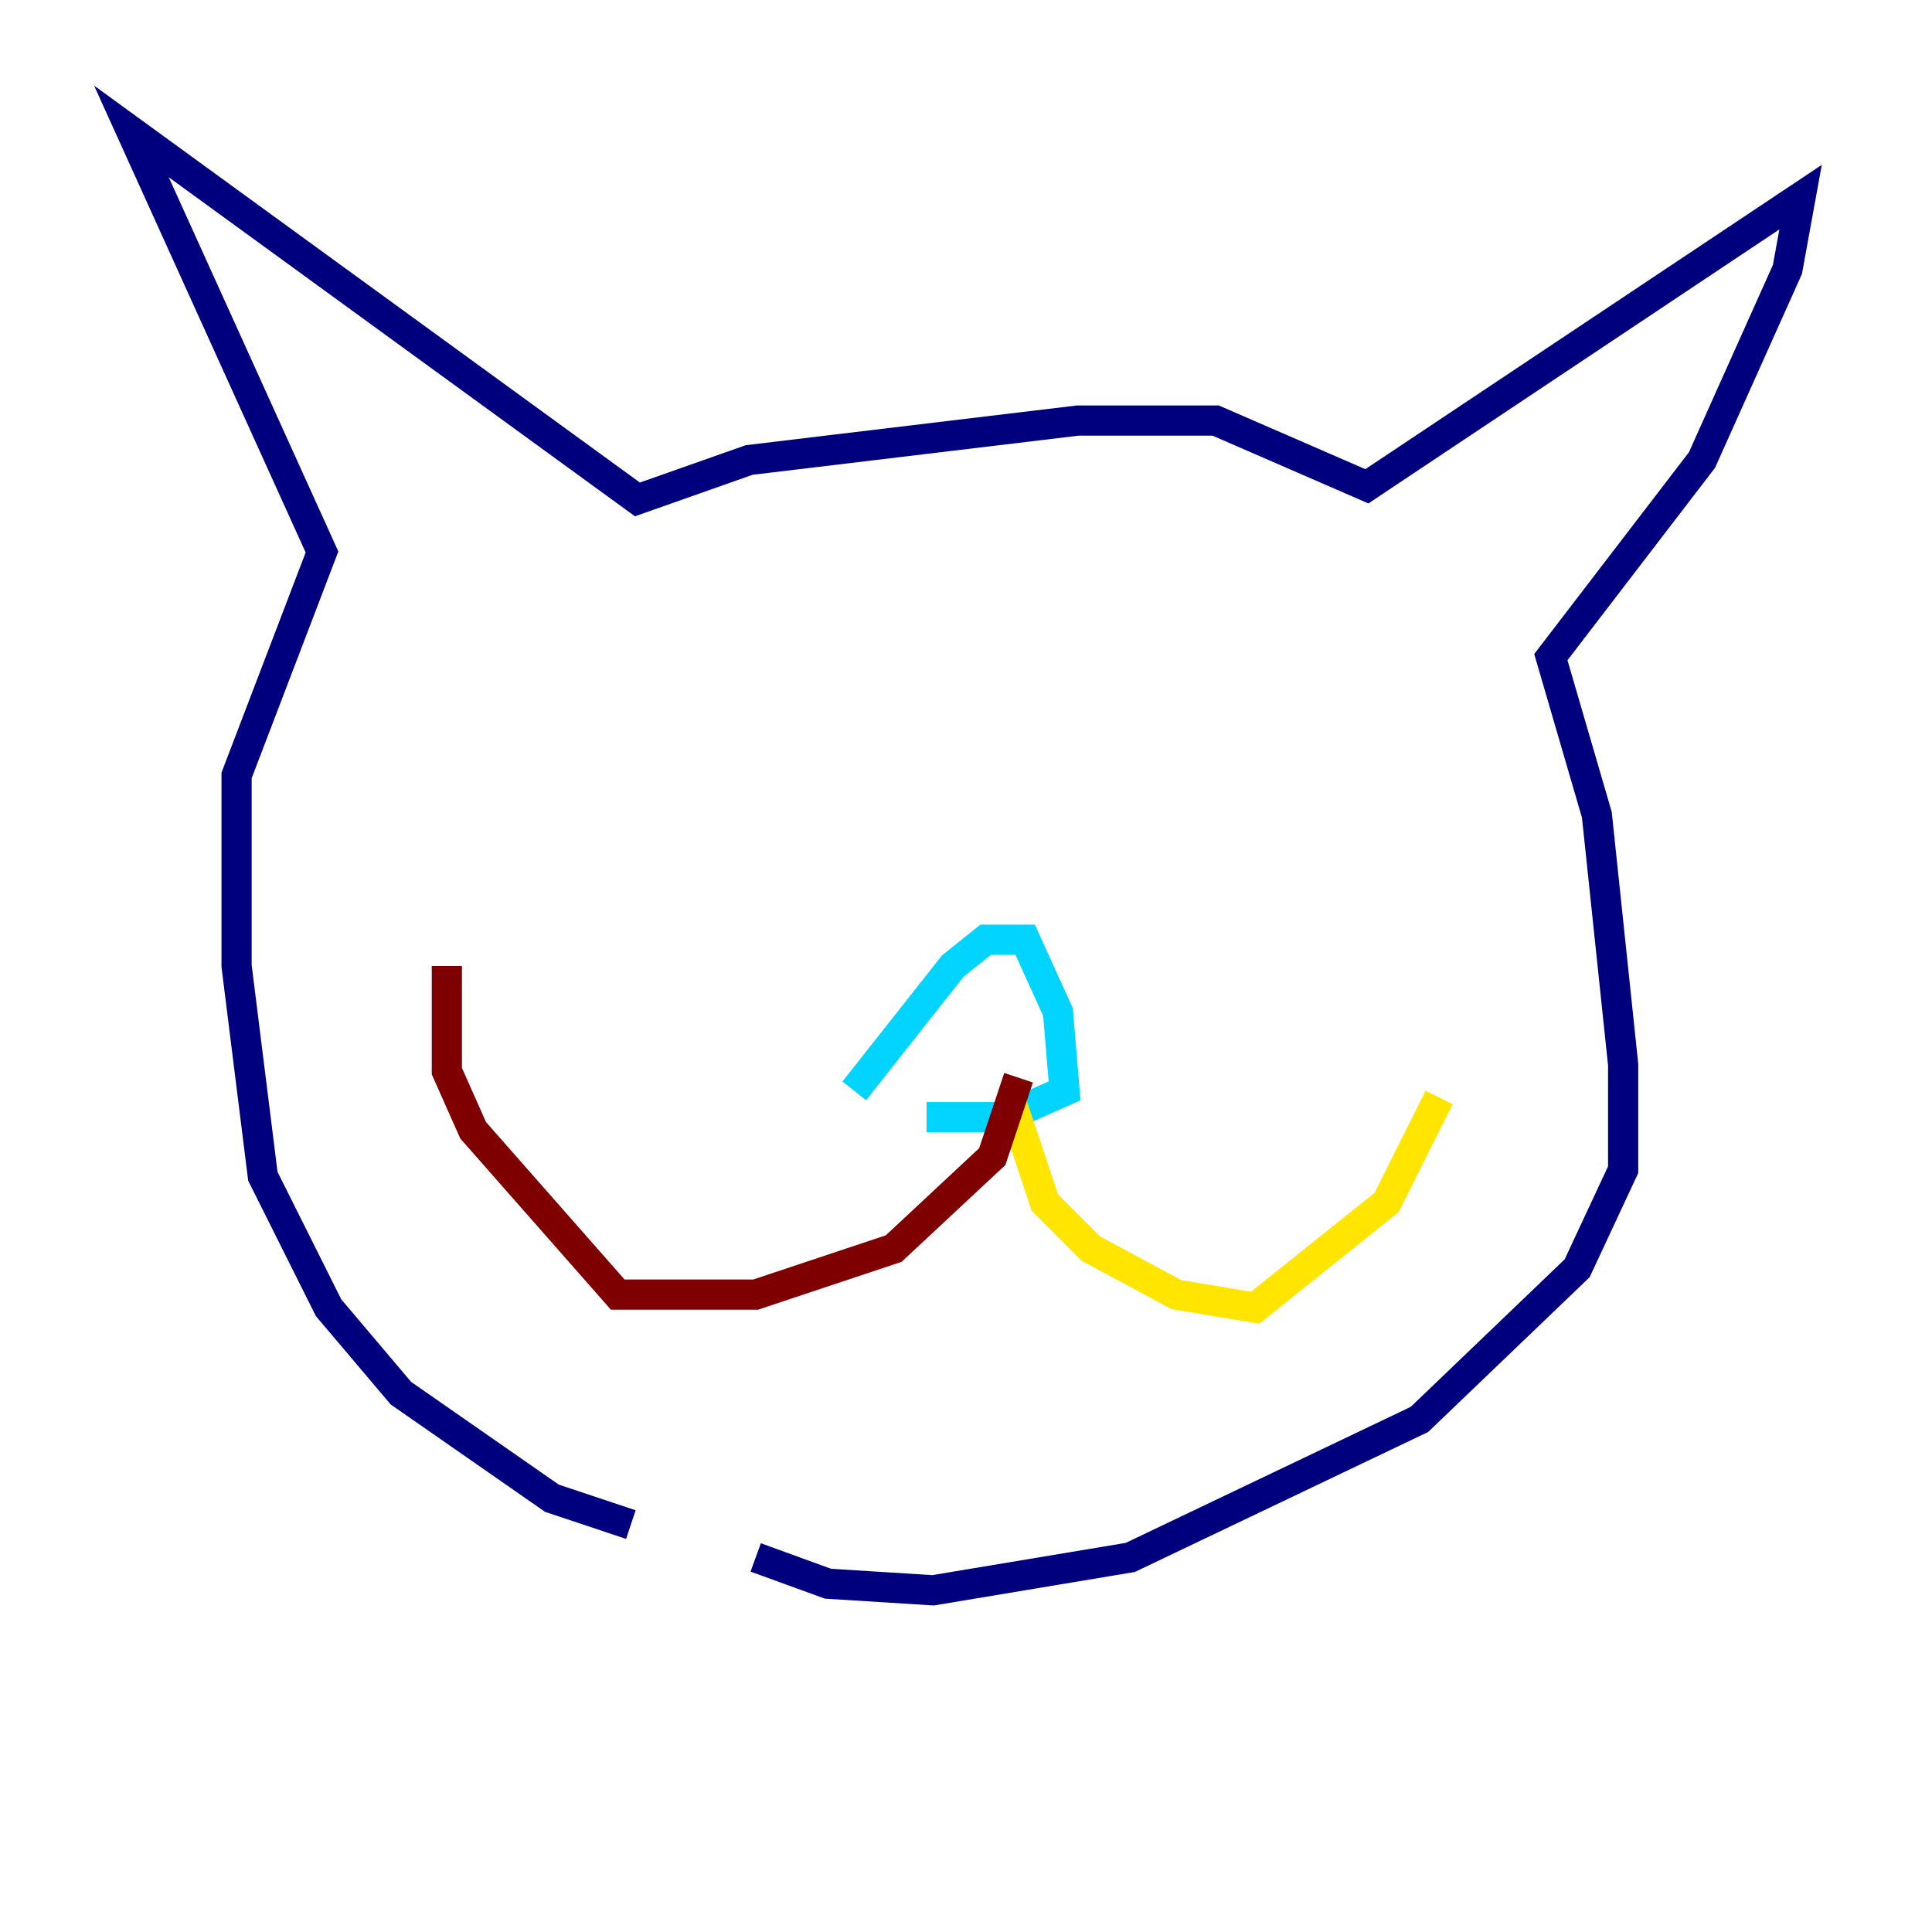 <?xml version="1.0" encoding="utf-8" ?>
<svg baseProfile="tiny" height="128" version="1.2" viewBox="0,0,128,128" width="128" xmlns="http://www.w3.org/2000/svg" xmlns:ev="http://www.w3.org/2001/xml-events" xmlns:xlink="http://www.w3.org/1999/xlink"><defs /><polyline fill="none" points="41.796,101.007 36.571,99.265 26.558,92.299 21.769,86.639 17.415,77.932 15.674,64.0 15.674,51.374 21.333,36.571 8.707,8.707 42.231,33.088 49.633,30.476 71.401,27.864 80.544,27.864 90.558,32.218 119.293,13.061 118.422,17.85 112.762,30.476 102.748,43.537 105.796,53.986 107.537,70.531 107.537,77.497 104.49,84.027 94.041,94.041 74.884,103.184 61.823,105.361 54.857,104.925 50.068,103.184" stroke="#00007f" stroke-width="2" /><polyline fill="none" points="56.599,72.272 63.129,64.0 65.306,62.258 67.918,62.258 70.095,67.048 70.531,72.272 66.612,74.014 61.388,74.014" stroke="#00d4ff" stroke-width="2" /><polyline fill="none" points="67.048,73.143 69.225,79.674 72.272,82.721 77.932,85.769 83.156,86.639 91.864,79.674 95.347,72.707" stroke="#ffe500" stroke-width="2" /><polyline fill="none" points="67.483,71.401 65.742,76.626 59.211,82.721 50.068,85.769 40.925,85.769 31.347,74.884 29.605,70.966 29.605,64.0" stroke="#7f0000" stroke-width="2" /></svg>